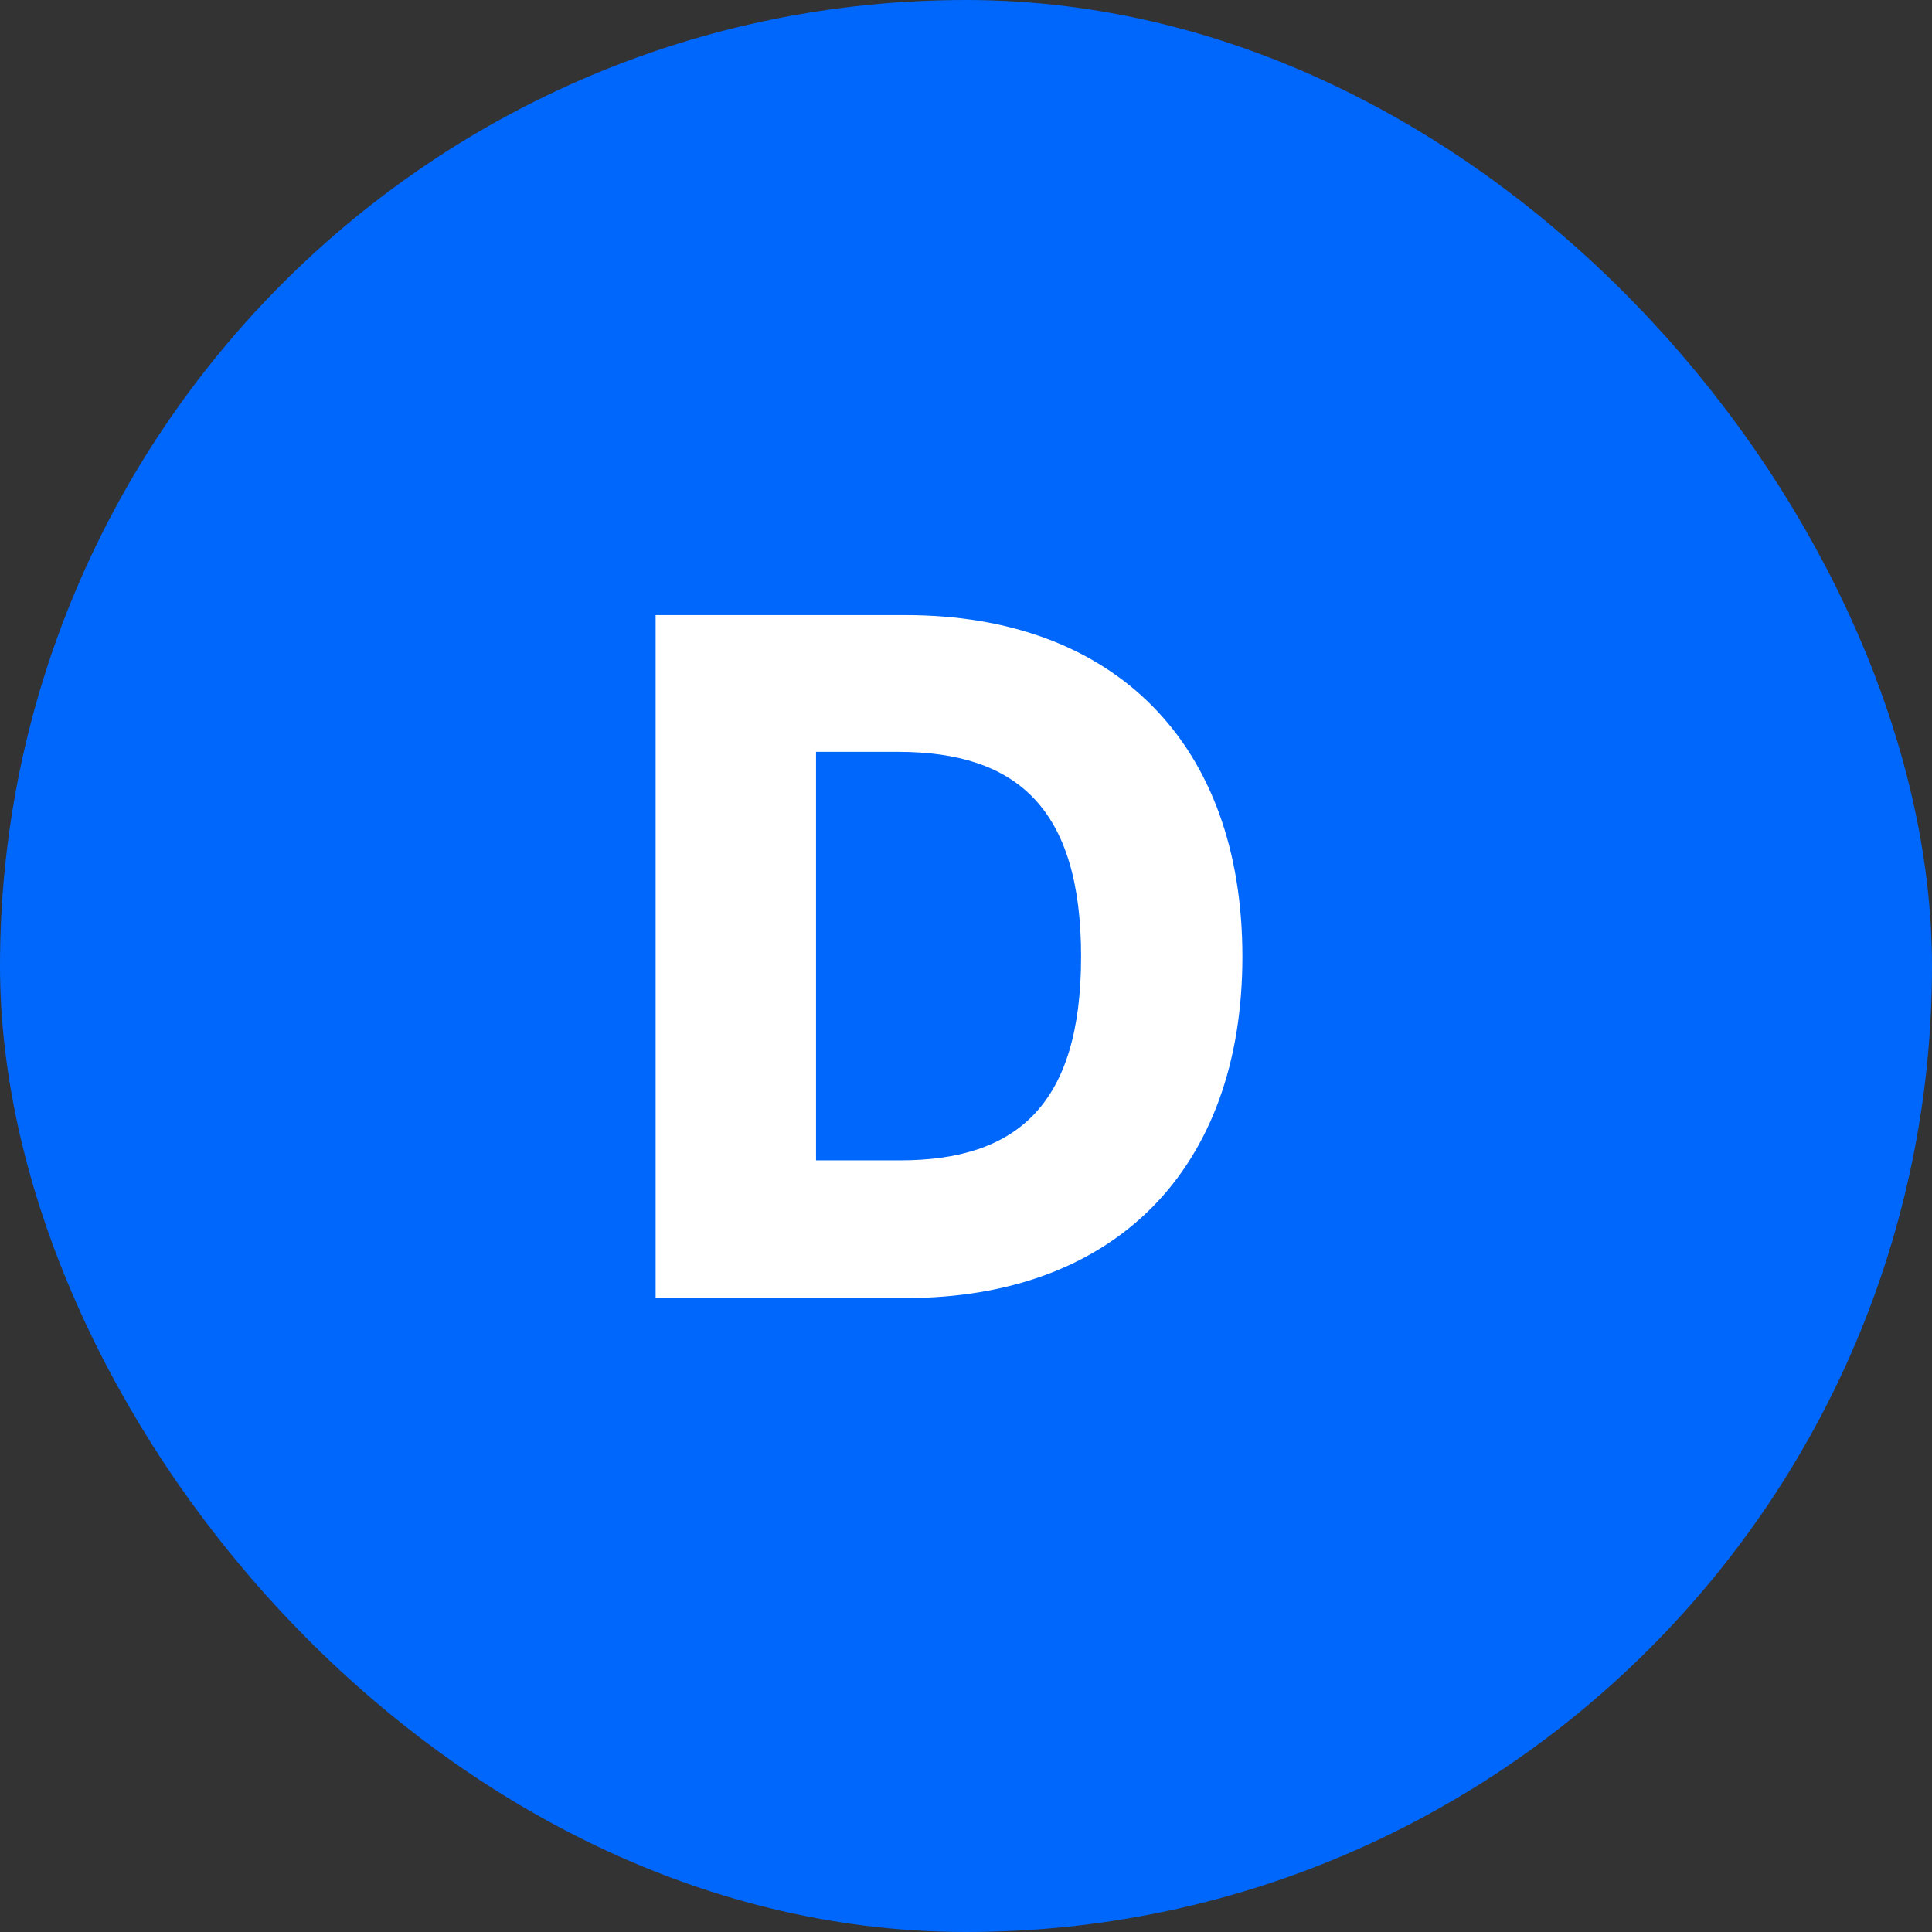 <svg width="32" height="32" viewBox="0 0 32 32" fill="none" xmlns="http://www.w3.org/2000/svg">
<rect x="0" y="0" width="32" height="32" fill="#333333" stroke="none"/>
<rect x="1" y="1" width="30" height="30" rx="15" fill="#0067FC"/>
<rect x="1" y="1" width="30" height="30" rx="15" stroke="#0067FC" stroke-width="2"/>
<path d="M15 21.5H10.859V10.188H15C18.453 10.188 20.578 12.312 20.578 15.844C20.578 19.375 18.453 21.5 15 21.5ZM13.516 19.219H14.906C16.844 19.219 17.906 18.297 17.906 15.844C17.906 13.391 16.844 12.453 14.875 12.453H13.516V19.219Z" fill="white"/>
</svg>
